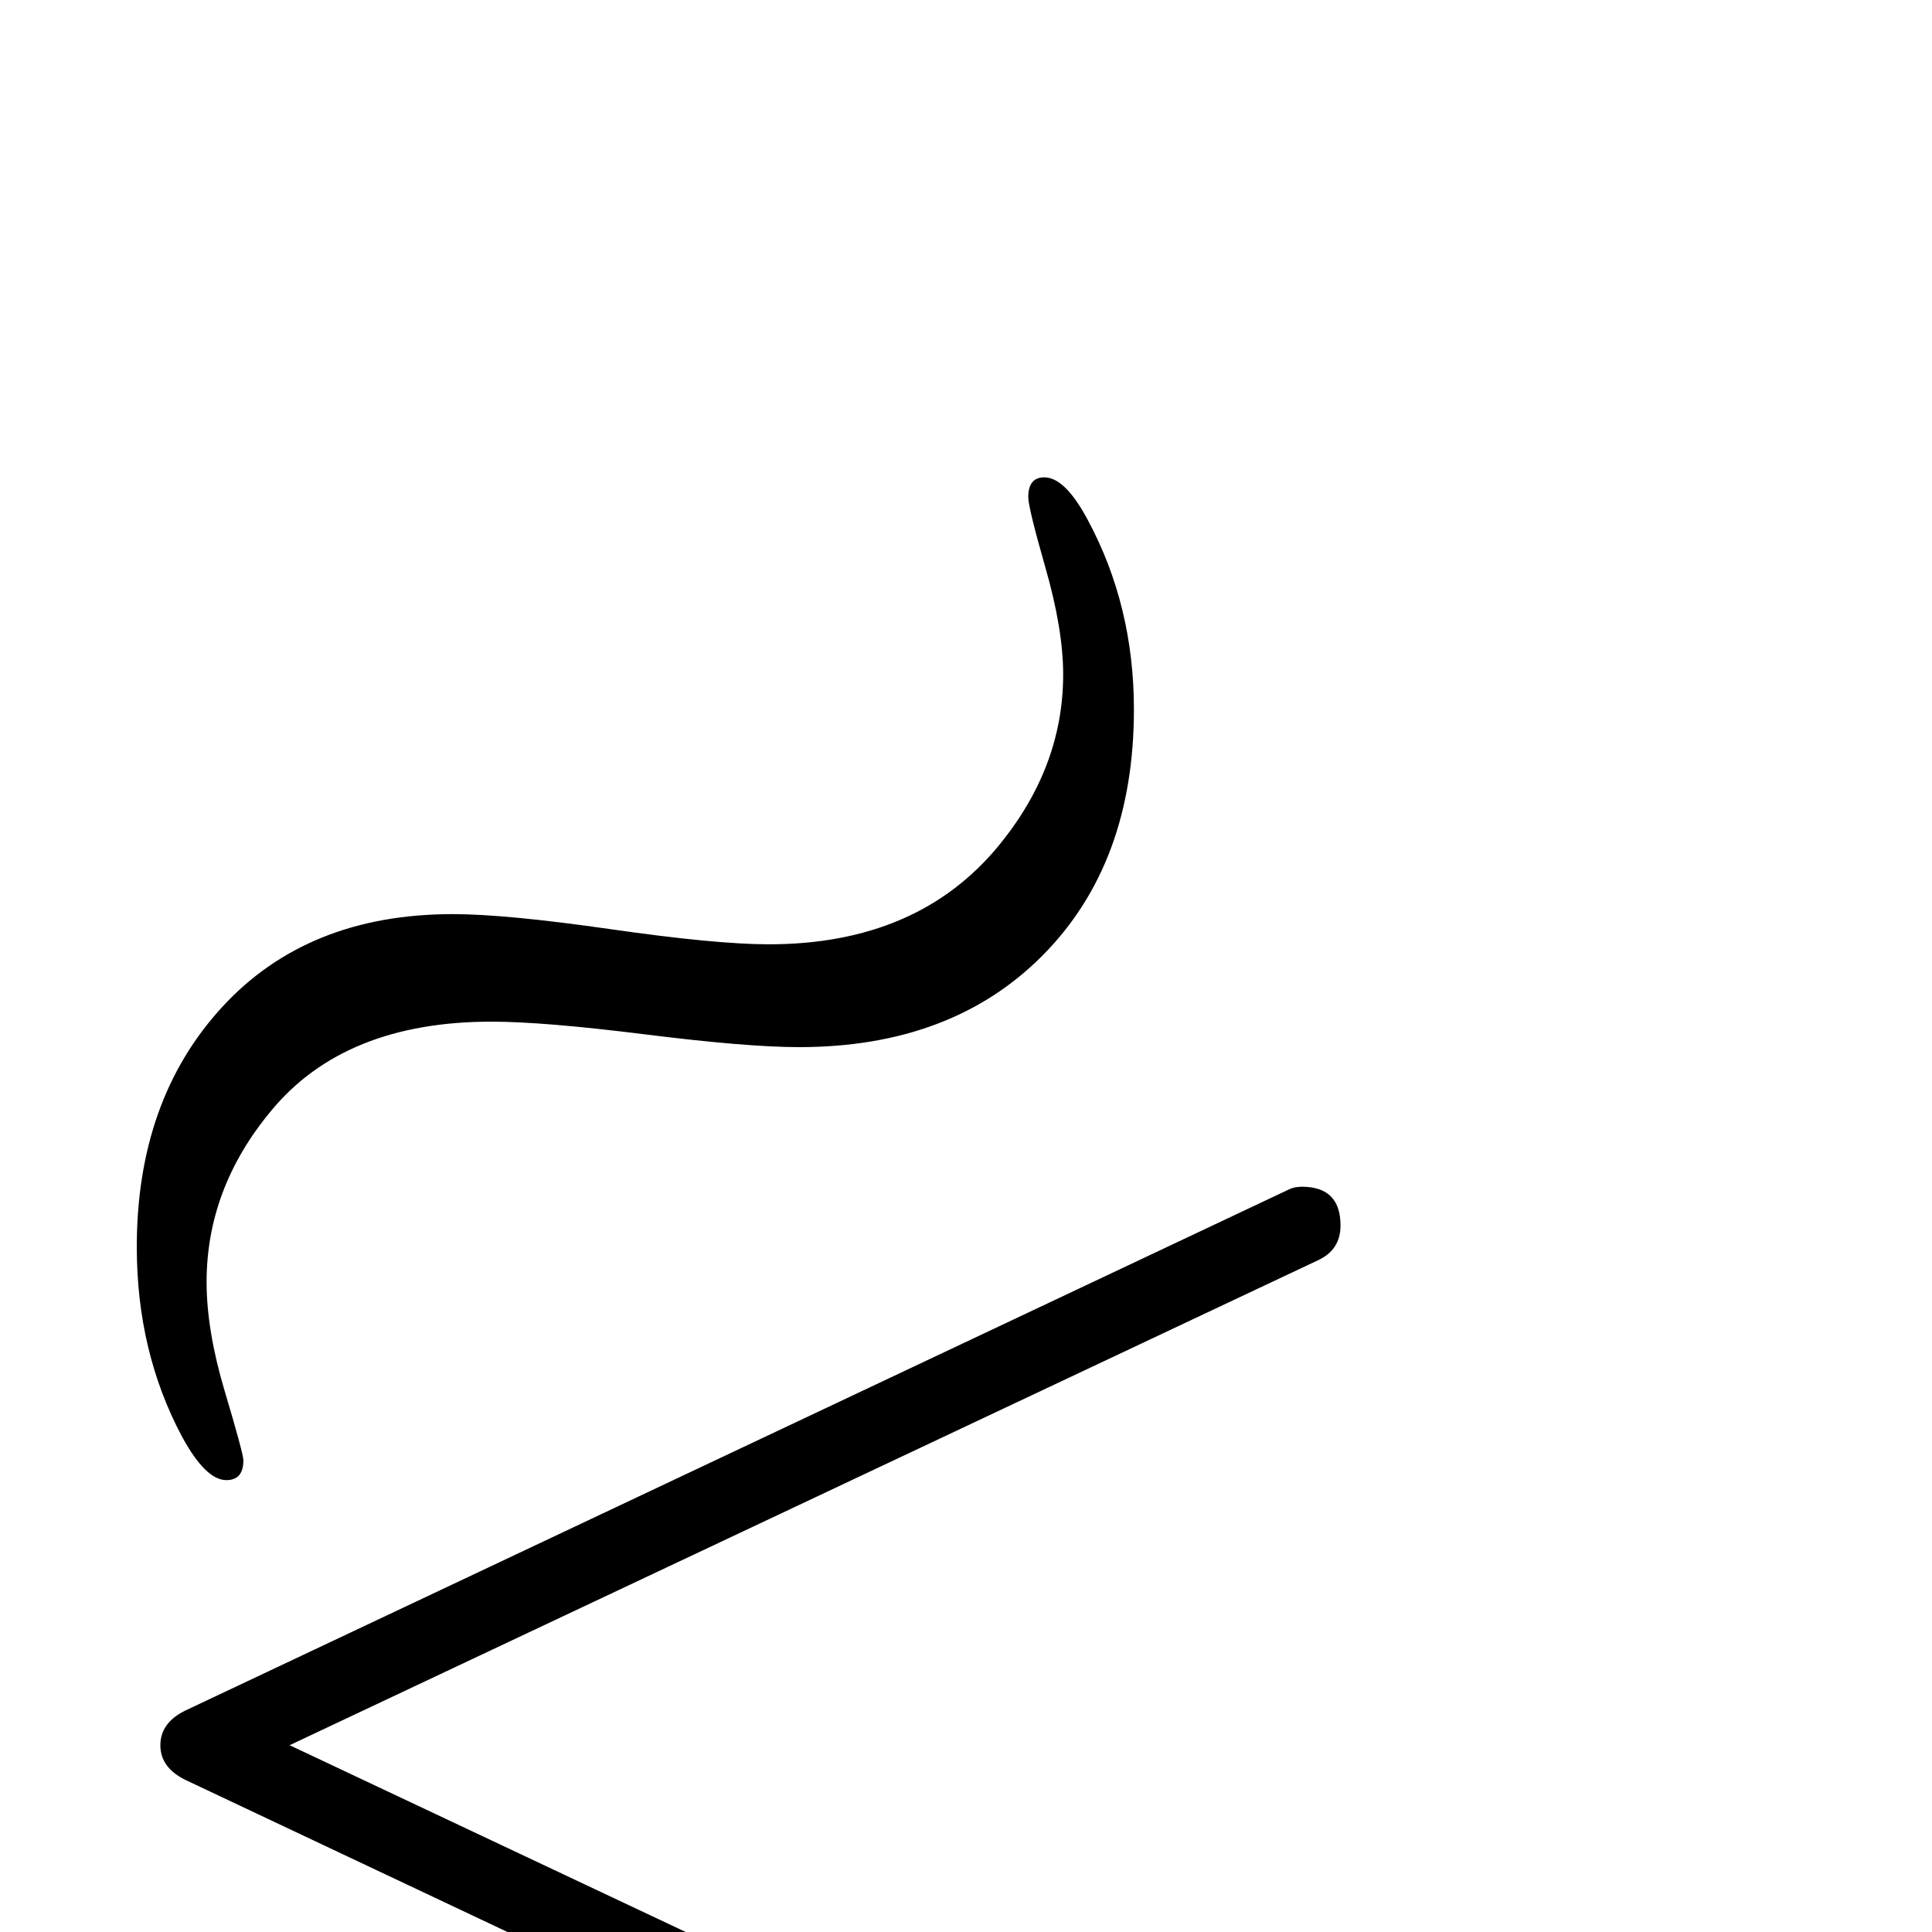 <?xml version="1.0" standalone="no"?>
<!DOCTYPE svg PUBLIC "-//W3C//DTD SVG 1.1//EN" "http://www.w3.org/Graphics/SVG/1.1/DTD/svg11.dtd" >
<svg viewBox="0 -442 2048 2048">
  <g transform="matrix(1 0 0 -1 0 1606)">
   <path fill="currentColor"
d="M1202 1296q0 -163 -96.5 -260.5t-258.5 -97.5q-55 0 -163 13.5t-163 13.5q-156 0 -234 -95q-68 -82 -68 -181q0 -51 19 -115q20 -67 20 -74q0 -21 -18 -21q-22 0 -47 46q-48 90 -48 201q0 156 90.5 254.5t244.5 98.5q56 0 167.5 -16t167.5 -16q158 0 244 105
q68 83 68 181q0 48 -19 114q-18 63 -18 74q0 21 17 21q22 0 46 -45q49 -91 49 -201zM1421 -353q0 -41 -41 -41q-8 0 -14 3l-1169 552q-27 13 -27 37t27 37l1169 552q6 3 14 3q41 0 41 -41q0 -26 -24 -37l-1090 -514l1090 -514q24 -11 24 -37z" />
  </g>

</svg>
